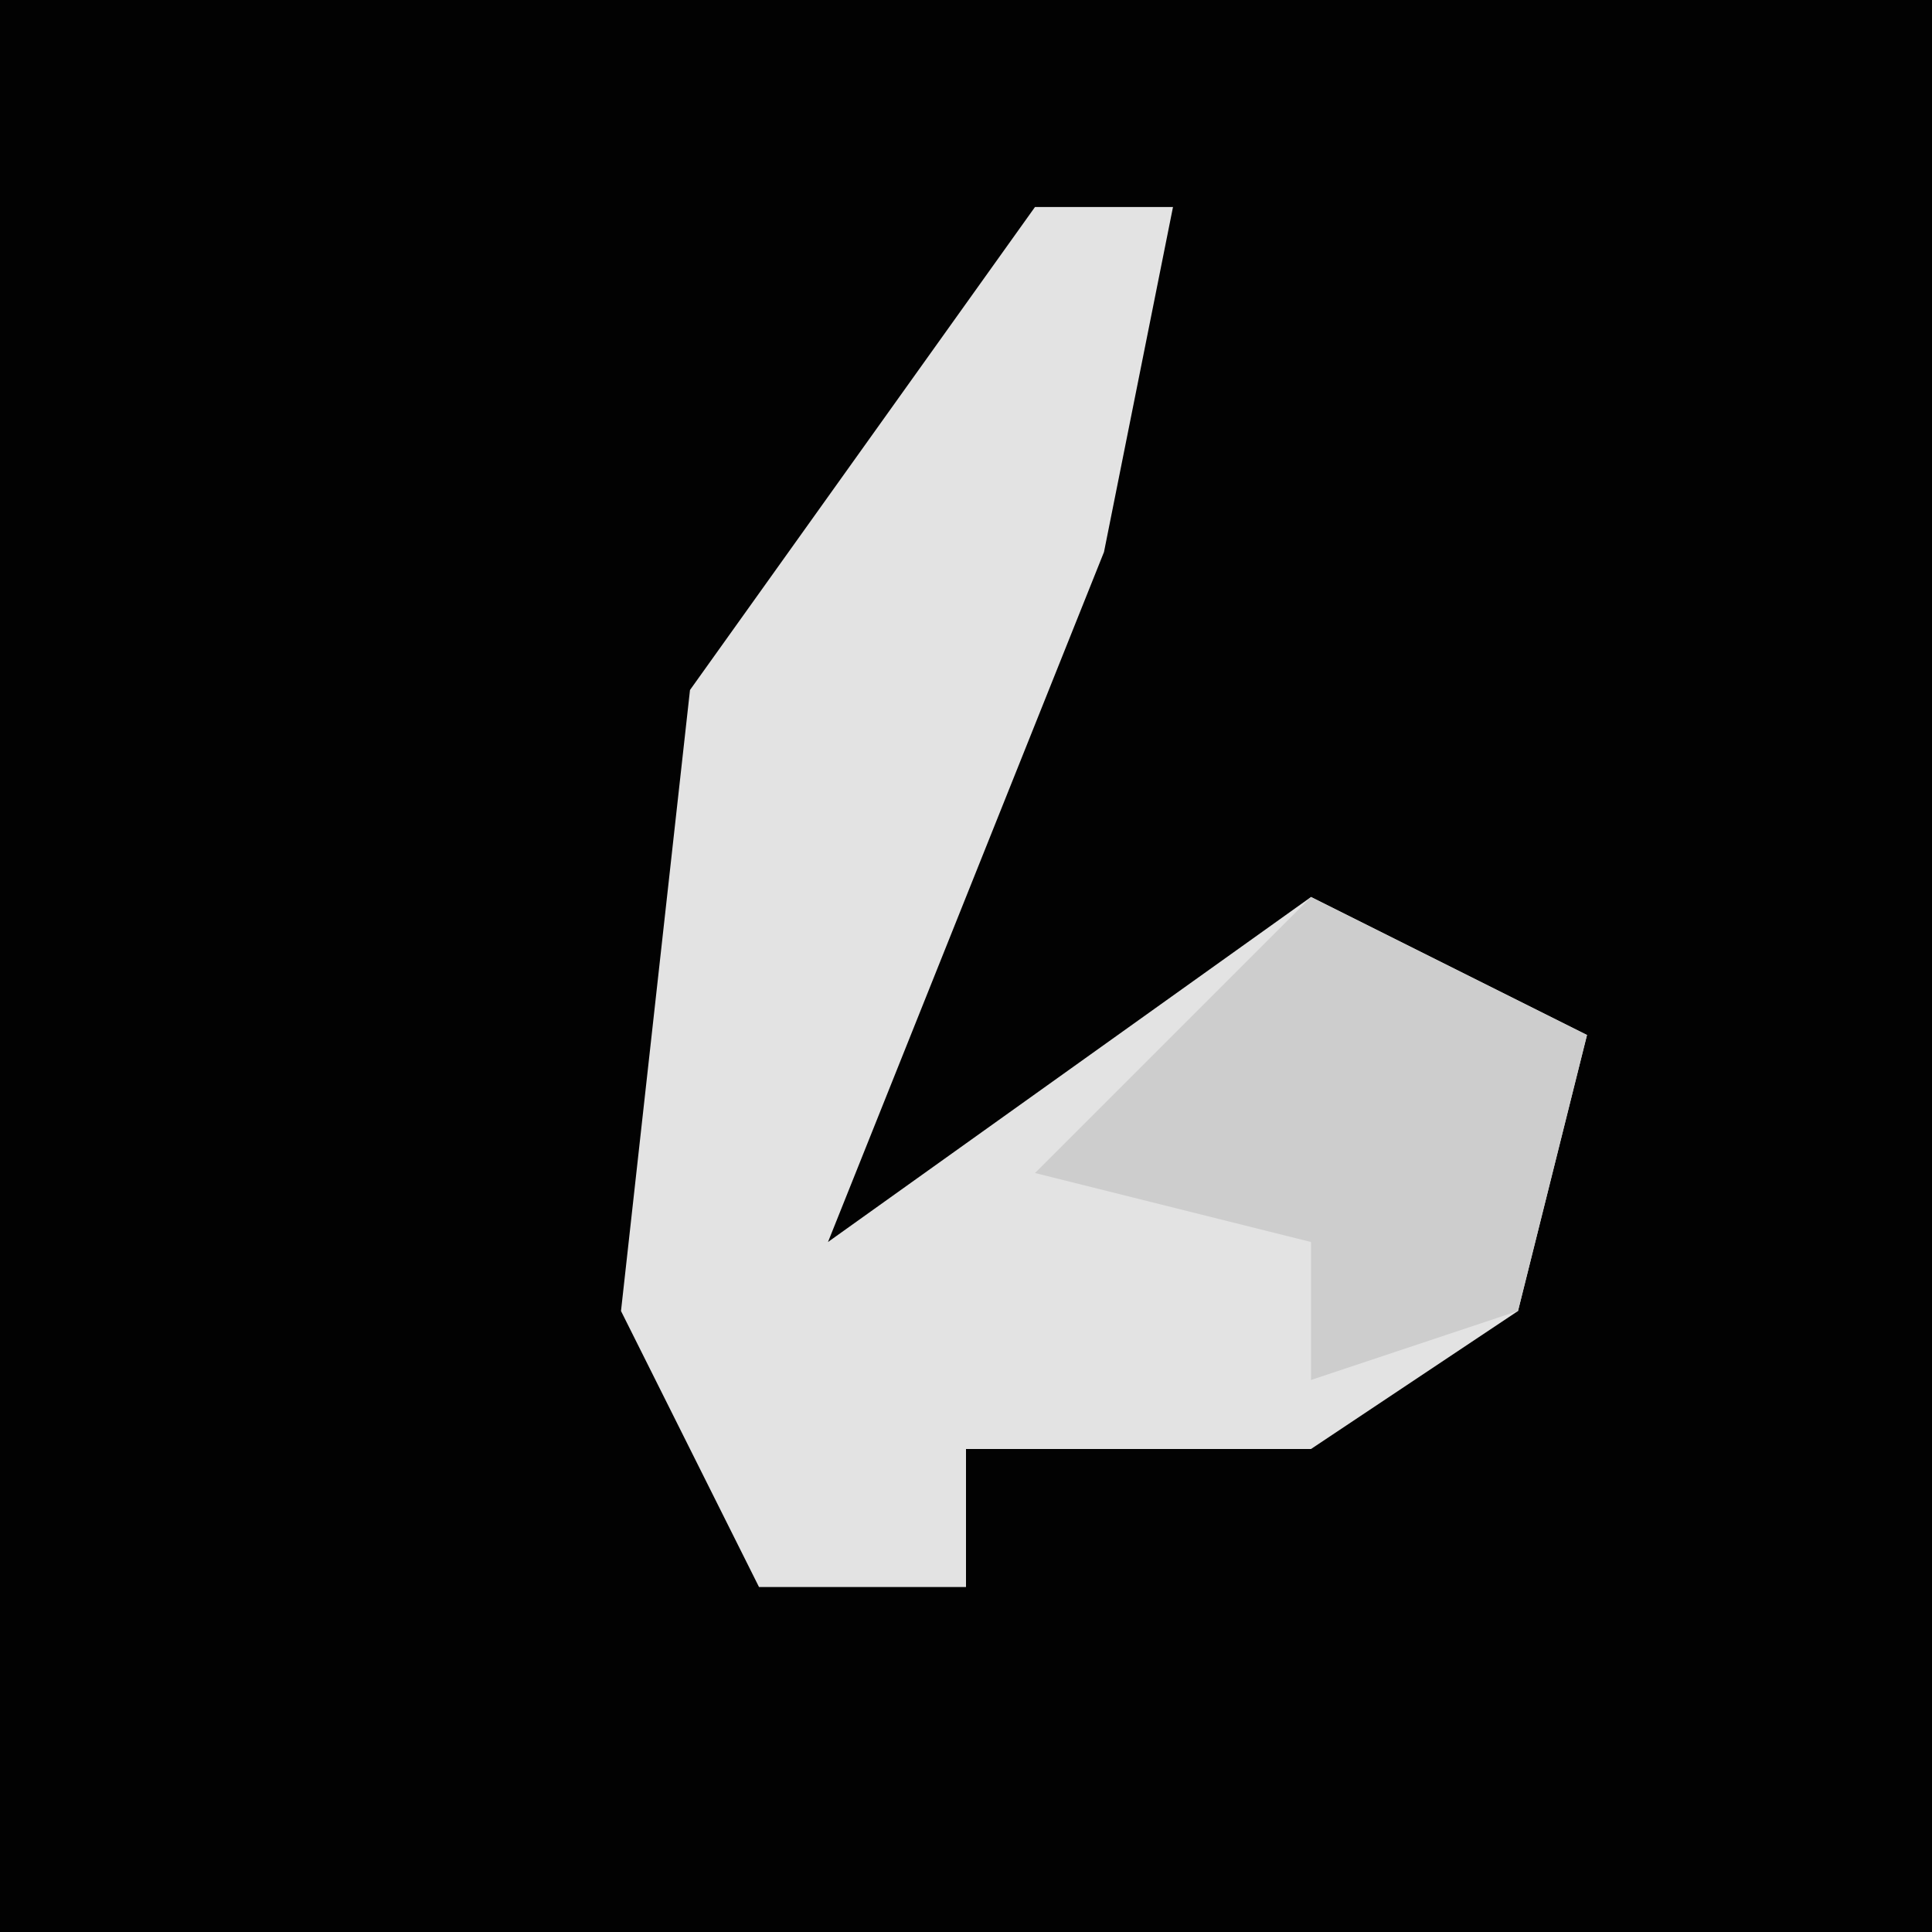 <?xml version="1.0" encoding="UTF-8"?>
<svg version="1.1" xmlns="http://www.w3.org/2000/svg" width="28" height="28">
<path d="M0,0 L28,0 L28,28 L0,28 Z " fill="#020202" transform="translate(0,0)"/>
<path d="M0,0 L2,0 L1,5 L-3,15 L4,10 L8,12 L7,16 L4,18 L-1,18 L-1,20 L-4,20 L-6,16 L-5,7 Z " fill="#E3E3E3" transform="translate(15,3)"/>
<path d="M0,0 L4,2 L3,6 L0,7 L0,5 L-4,4 Z " fill="#CDCDCD" transform="translate(19,13)"/>
</svg>
